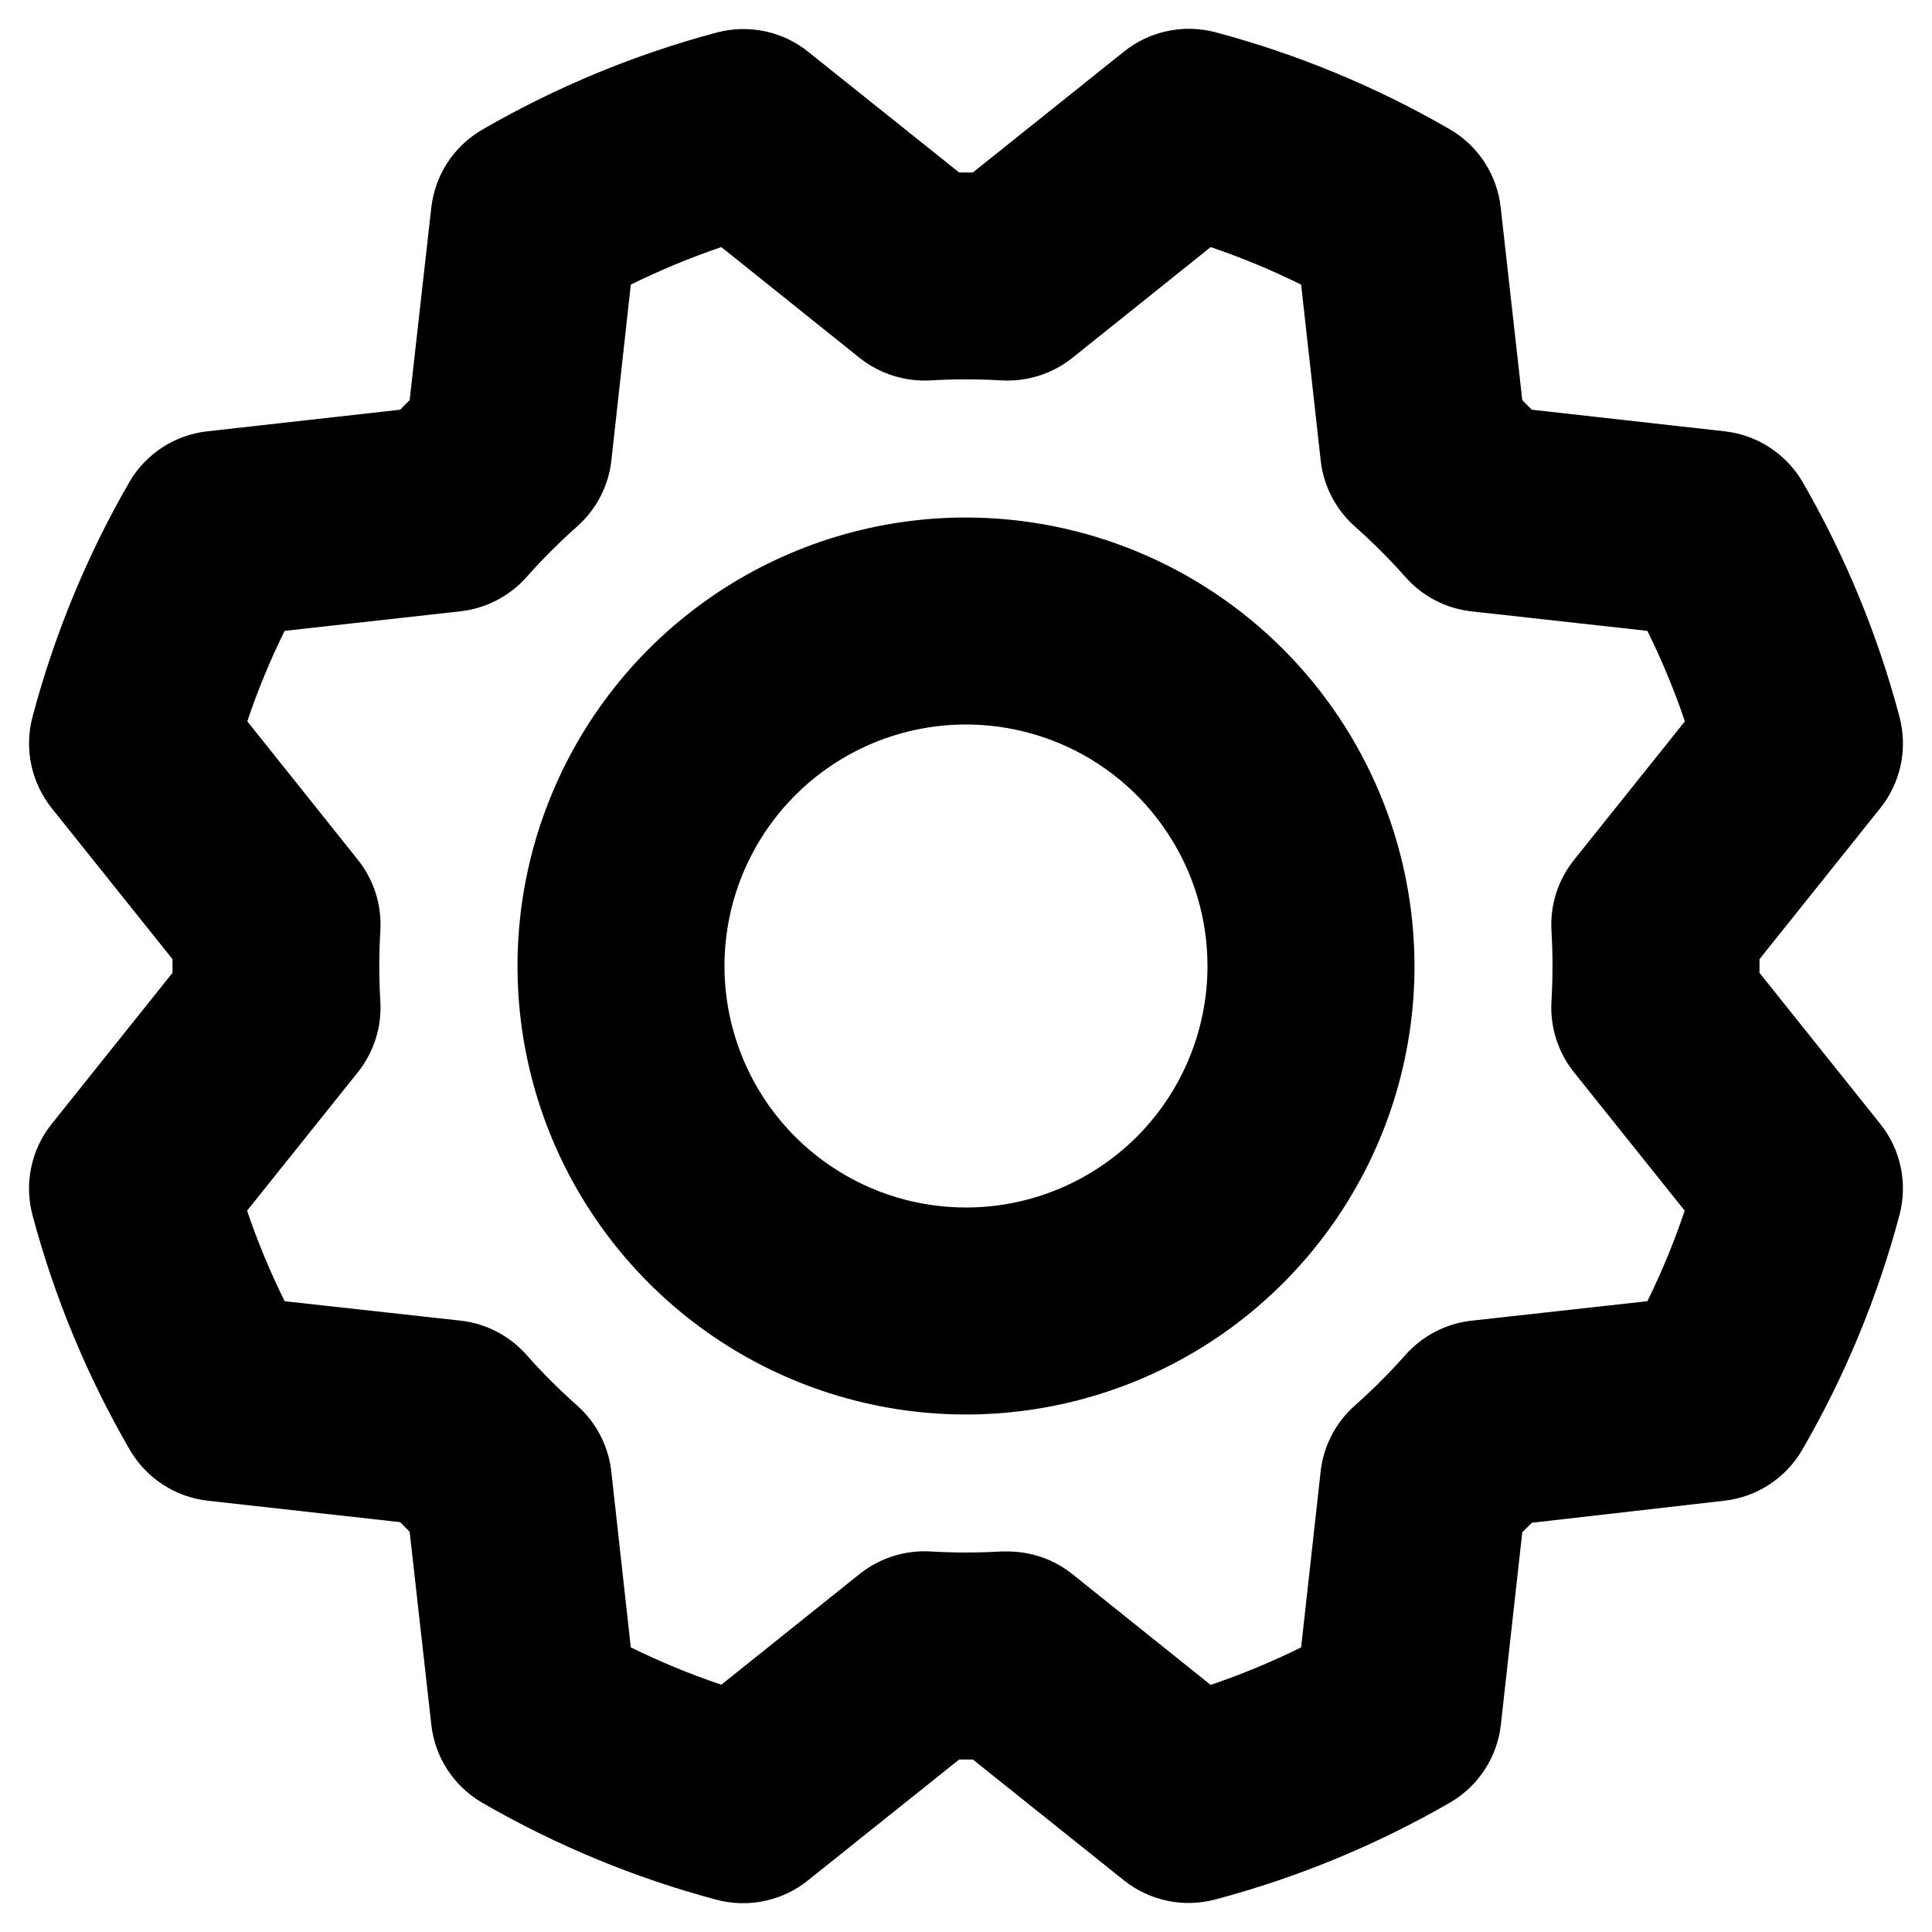 <svg width="28" height="28" viewBox="0 0 28 28" fill="none" xmlns="http://www.w3.org/2000/svg">
<path d="M14 7.5C12.714 7.5 11.458 7.881 10.389 8.595C9.32 9.31 8.487 10.325 7.995 11.513C7.503 12.7 7.374 14.007 7.625 15.268C7.876 16.529 8.495 17.687 9.404 18.596C10.313 19.505 11.471 20.124 12.732 20.375C13.993 20.626 15.3 20.497 16.487 20.005C17.675 19.513 18.69 18.68 19.404 17.611C20.119 16.542 20.5 15.286 20.5 14C20.498 12.277 19.812 10.625 18.594 9.406C17.375 8.187 15.723 7.502 14 7.5ZM14 17.5C13.308 17.5 12.631 17.295 12.055 16.91C11.48 16.526 11.031 15.979 10.766 15.339C10.501 14.7 10.432 13.996 10.567 13.317C10.702 12.638 11.036 12.015 11.525 11.525C12.014 11.036 12.638 10.702 13.317 10.567C13.996 10.432 14.7 10.502 15.339 10.766C15.979 11.031 16.526 11.48 16.91 12.056C17.295 12.631 17.5 13.308 17.5 14C17.5 14.928 17.131 15.819 16.475 16.475C15.818 17.131 14.928 17.5 14 17.5ZM25.5 14.099V13.901L27.25 11.713C27.397 11.529 27.499 11.314 27.547 11.084C27.595 10.854 27.589 10.616 27.529 10.389C27.213 9.198 26.741 8.054 26.125 6.986C26.006 6.783 25.841 6.61 25.643 6.482C25.446 6.354 25.221 6.275 24.986 6.25L22.201 5.938L22.062 5.799L21.75 3.013C21.725 2.778 21.645 2.554 21.518 2.356C21.39 2.158 21.217 1.994 21.014 1.875C19.946 1.257 18.802 0.783 17.61 0.466C17.383 0.407 17.145 0.401 16.915 0.451C16.685 0.5 16.47 0.602 16.287 0.75L14.099 2.5H13.901L11.712 0.75C11.529 0.603 11.314 0.501 11.084 0.453C10.854 0.405 10.616 0.411 10.389 0.471C9.197 0.789 8.053 1.263 6.986 1.881C6.783 1.999 6.611 2.163 6.483 2.36C6.355 2.557 6.276 2.781 6.25 3.014L5.937 5.799L5.799 5.938L3.012 6.25C2.778 6.275 2.553 6.354 2.356 6.482C2.158 6.61 1.993 6.783 1.875 6.986C1.259 8.054 0.787 9.198 0.471 10.39C0.411 10.617 0.405 10.855 0.453 11.084C0.502 11.314 0.603 11.529 0.75 11.713L2.5 13.901V14.099L0.75 16.288C0.603 16.471 0.501 16.686 0.453 16.916C0.404 17.146 0.411 17.384 0.471 17.611C0.789 18.803 1.264 19.947 1.882 21.014C2 21.216 2.164 21.389 2.361 21.516C2.557 21.644 2.781 21.724 3.014 21.75L5.799 22.06L5.937 22.199L6.25 24.988C6.275 25.222 6.354 25.447 6.482 25.644C6.61 25.842 6.783 26.006 6.986 26.125C8.054 26.743 9.198 27.217 10.39 27.534C10.617 27.593 10.855 27.599 11.085 27.549C11.315 27.5 11.53 27.398 11.712 27.25L13.901 25.5H14.099L16.287 27.25C16.471 27.397 16.686 27.499 16.916 27.547C17.146 27.596 17.384 27.589 17.611 27.529C18.802 27.213 19.946 26.741 21.014 26.125C21.217 26.007 21.39 25.843 21.518 25.647C21.646 25.45 21.727 25.226 21.752 24.992L22.062 22.207L22.201 22.069L24.987 21.75C25.221 21.724 25.445 21.644 25.642 21.515C25.838 21.387 26.002 21.215 26.12 21.011C26.738 19.944 27.212 18.799 27.529 17.608C27.588 17.381 27.595 17.144 27.546 16.914C27.498 16.685 27.396 16.471 27.25 16.288L25.5 14.099ZM22.485 13.488C22.505 13.829 22.505 14.171 22.485 14.512C22.463 14.884 22.579 15.25 22.811 15.54L24.416 17.546C24.265 17.995 24.084 18.433 23.875 18.858L21.321 19.141C20.951 19.183 20.611 19.362 20.365 19.641C20.138 19.897 19.896 20.139 19.64 20.366C19.36 20.612 19.182 20.953 19.14 21.323L18.857 23.875C18.433 24.085 17.995 24.266 17.546 24.419L15.54 22.812C15.274 22.6 14.943 22.485 14.602 22.485C14.572 22.485 14.542 22.485 14.512 22.485C14.171 22.505 13.829 22.505 13.487 22.485C13.117 22.463 12.751 22.579 12.46 22.81L10.454 24.416C10.005 24.265 9.567 24.084 9.142 23.875L8.859 21.321C8.816 20.951 8.638 20.611 8.359 20.365C8.103 20.138 7.861 19.896 7.634 19.64C7.388 19.36 7.047 19.182 6.677 19.14L4.125 18.858C3.915 18.433 3.733 17.995 3.581 17.546L5.186 15.54C5.418 15.25 5.535 14.884 5.512 14.512C5.492 14.171 5.492 13.829 5.512 13.488C5.535 13.116 5.418 12.75 5.186 12.46L3.584 10.454C3.735 10.005 3.916 9.567 4.125 9.143L6.679 8.859C7.048 8.816 7.389 8.638 7.635 8.359C7.862 8.103 8.104 7.861 8.36 7.634C8.639 7.388 8.818 7.047 8.86 6.678L9.142 4.125C9.567 3.915 10.005 3.734 10.454 3.581L12.46 5.188C12.751 5.419 13.117 5.534 13.487 5.513C13.829 5.493 14.171 5.493 14.512 5.513C14.883 5.535 15.249 5.419 15.54 5.188L17.546 3.581C17.995 3.734 18.433 3.915 18.857 4.125L19.141 6.679C19.183 7.048 19.362 7.389 19.641 7.635C19.897 7.862 20.139 8.104 20.366 8.36C20.612 8.64 20.953 8.818 21.322 8.86L23.875 9.143C24.085 9.567 24.266 10.005 24.419 10.454L22.814 12.46C22.581 12.75 22.463 13.116 22.485 13.488Z" fill="black"/>
</svg>
